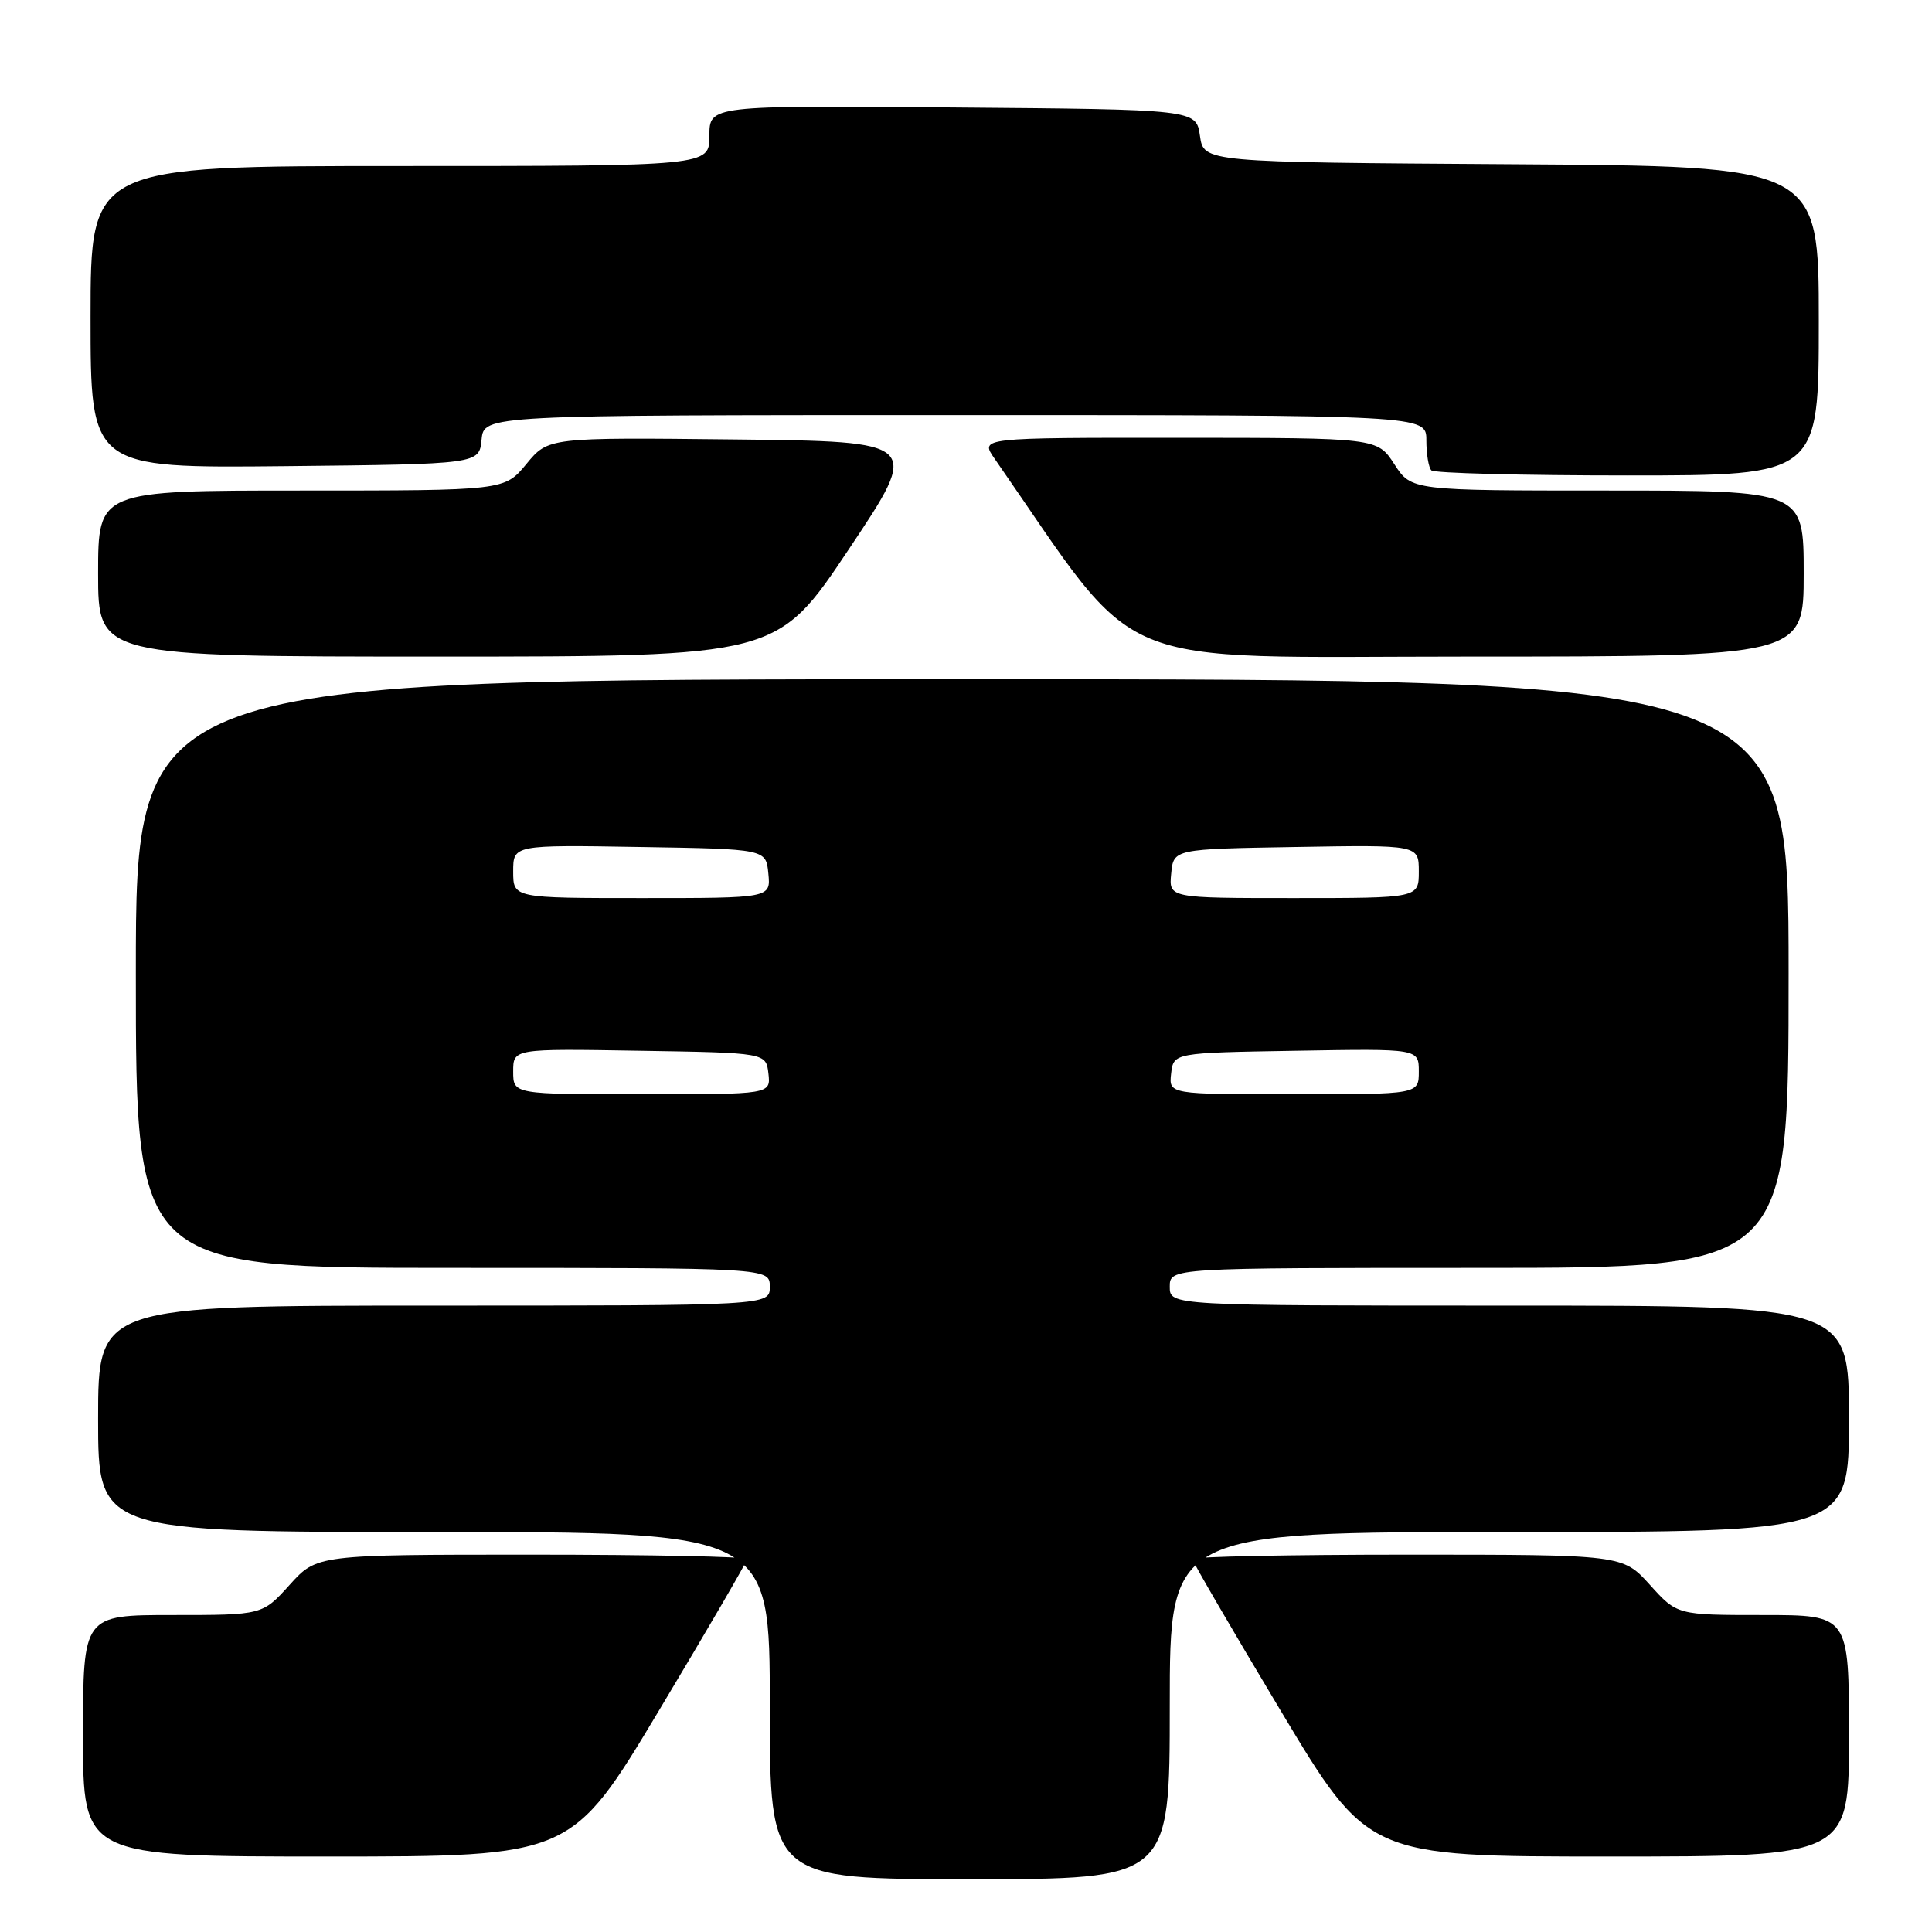 <?xml version="1.0" encoding="UTF-8" standalone="no"?>
<!DOCTYPE svg PUBLIC "-//W3C//DTD SVG 1.1//EN" "http://www.w3.org/Graphics/SVG/1.1/DTD/svg11.dtd" >
<svg xmlns="http://www.w3.org/2000/svg" xmlns:xlink="http://www.w3.org/1999/xlink" version="1.1" viewBox="0 0 256 256">
 <g >
 <path fill="currentColor"
d=" M 155.00 226.00 C 155.00 203.00 155.00 203.00 200.00 203.00 C 245.00 203.00 245.00 203.00 245.00 188.00 C 245.00 173.00 245.00 173.00 200.00 173.00 C 155.00 173.00 155.00 173.00 155.00 170.50 C 155.00 168.00 155.00 168.00 196.00 168.00 C 237.00 168.00 237.00 168.00 237.00 129.00 C 237.00 90.00 237.00 90.00 127.50 90.00 C 18.00 90.00 18.00 90.00 18.00 129.00 C 18.00 168.00 18.00 168.00 60.00 168.00 C 102.00 168.00 102.00 168.00 102.00 170.50 C 102.00 173.00 102.00 173.00 57.50 173.00 C 13.00 173.00 13.00 173.00 13.00 188.00 C 13.00 203.00 13.00 203.00 57.50 203.00 C 102.00 203.00 102.00 203.00 102.00 226.00 C 102.00 249.00 102.00 249.00 128.50 249.00 C 155.00 249.00 155.00 249.00 155.00 226.00 Z  M 87.36 226.58 C 93.76 215.90 99.00 206.90 99.00 206.58 C 99.00 206.26 86.17 206.00 70.50 206.00 C 41.99 206.00 41.99 206.00 38.38 210.00 C 34.77 214.00 34.77 214.00 22.88 214.00 C 11.00 214.00 11.00 214.00 11.00 230.00 C 11.00 246.00 11.00 246.00 43.36 246.00 C 75.73 246.00 75.73 246.00 87.36 226.58 Z  M 245.00 230.00 C 245.00 214.00 245.00 214.00 233.62 214.00 C 222.23 214.00 222.23 214.00 218.62 210.00 C 215.01 206.00 215.01 206.00 186.50 206.00 C 170.83 206.00 158.00 206.26 158.00 206.58 C 158.00 206.90 163.24 215.90 169.64 226.58 C 181.27 246.00 181.27 246.00 213.14 246.00 C 245.00 246.00 245.00 246.00 245.00 230.00 Z  M 112.49 72.75 C 122.01 58.50 122.01 58.50 97.33 58.23 C 72.65 57.96 72.65 57.96 69.75 61.48 C 66.85 65.00 66.85 65.00 39.93 65.00 C 13.00 65.00 13.00 65.00 13.00 76.00 C 13.00 87.00 13.00 87.00 57.99 87.00 C 102.98 87.00 102.98 87.00 112.49 72.75 Z  M 239.00 76.00 C 239.00 65.00 239.00 65.00 213.01 65.00 C 187.02 65.00 187.02 65.00 184.76 61.51 C 182.50 58.02 182.50 58.02 156.18 58.01 C 129.86 58.00 129.86 58.00 131.77 60.75 C 151.67 89.40 145.92 87.00 194.57 87.00 C 239.00 87.00 239.00 87.00 239.00 76.00 Z  M 241.00 42.51 C 241.00 22.02 241.00 22.02 200.25 21.76 C 159.50 21.50 159.50 21.50 159.00 18.00 C 158.50 14.50 158.50 14.50 126.25 14.24 C 94.00 13.97 94.00 13.97 94.00 17.99 C 94.00 22.00 94.00 22.00 53.00 22.00 C 12.00 22.00 12.00 22.00 12.00 42.02 C 12.00 62.03 12.00 62.03 37.75 61.77 C 63.50 61.50 63.50 61.50 63.81 58.25 C 64.13 55.00 64.13 55.00 126.56 55.00 C 189.00 55.00 189.00 55.00 189.00 58.33 C 189.00 60.17 189.30 61.97 189.67 62.33 C 190.03 62.70 201.73 63.00 215.67 63.00 C 241.00 63.00 241.00 63.00 241.00 42.51 Z  M 68.00 141.98 C 68.00 138.95 68.00 138.95 84.75 139.23 C 101.50 139.50 101.50 139.50 101.82 142.25 C 102.13 145.00 102.13 145.00 85.07 145.00 C 68.00 145.00 68.00 145.00 68.00 141.98 Z  M 155.18 142.25 C 155.50 139.50 155.50 139.50 171.75 139.23 C 188.00 138.95 188.00 138.95 188.00 141.98 C 188.00 145.00 188.00 145.00 171.43 145.00 C 154.87 145.00 154.87 145.00 155.18 142.25 Z  M 68.00 115.48 C 68.00 111.95 68.00 111.95 84.75 112.23 C 101.50 112.50 101.50 112.50 101.81 115.75 C 102.13 119.00 102.13 119.00 85.06 119.00 C 68.00 119.00 68.00 119.00 68.00 115.48 Z  M 155.19 115.75 C 155.50 112.50 155.50 112.50 171.75 112.23 C 188.00 111.95 188.00 111.95 188.00 115.48 C 188.00 119.00 188.00 119.00 171.44 119.00 C 154.87 119.00 154.87 119.00 155.19 115.75 Z "/>
</g>
</svg>
